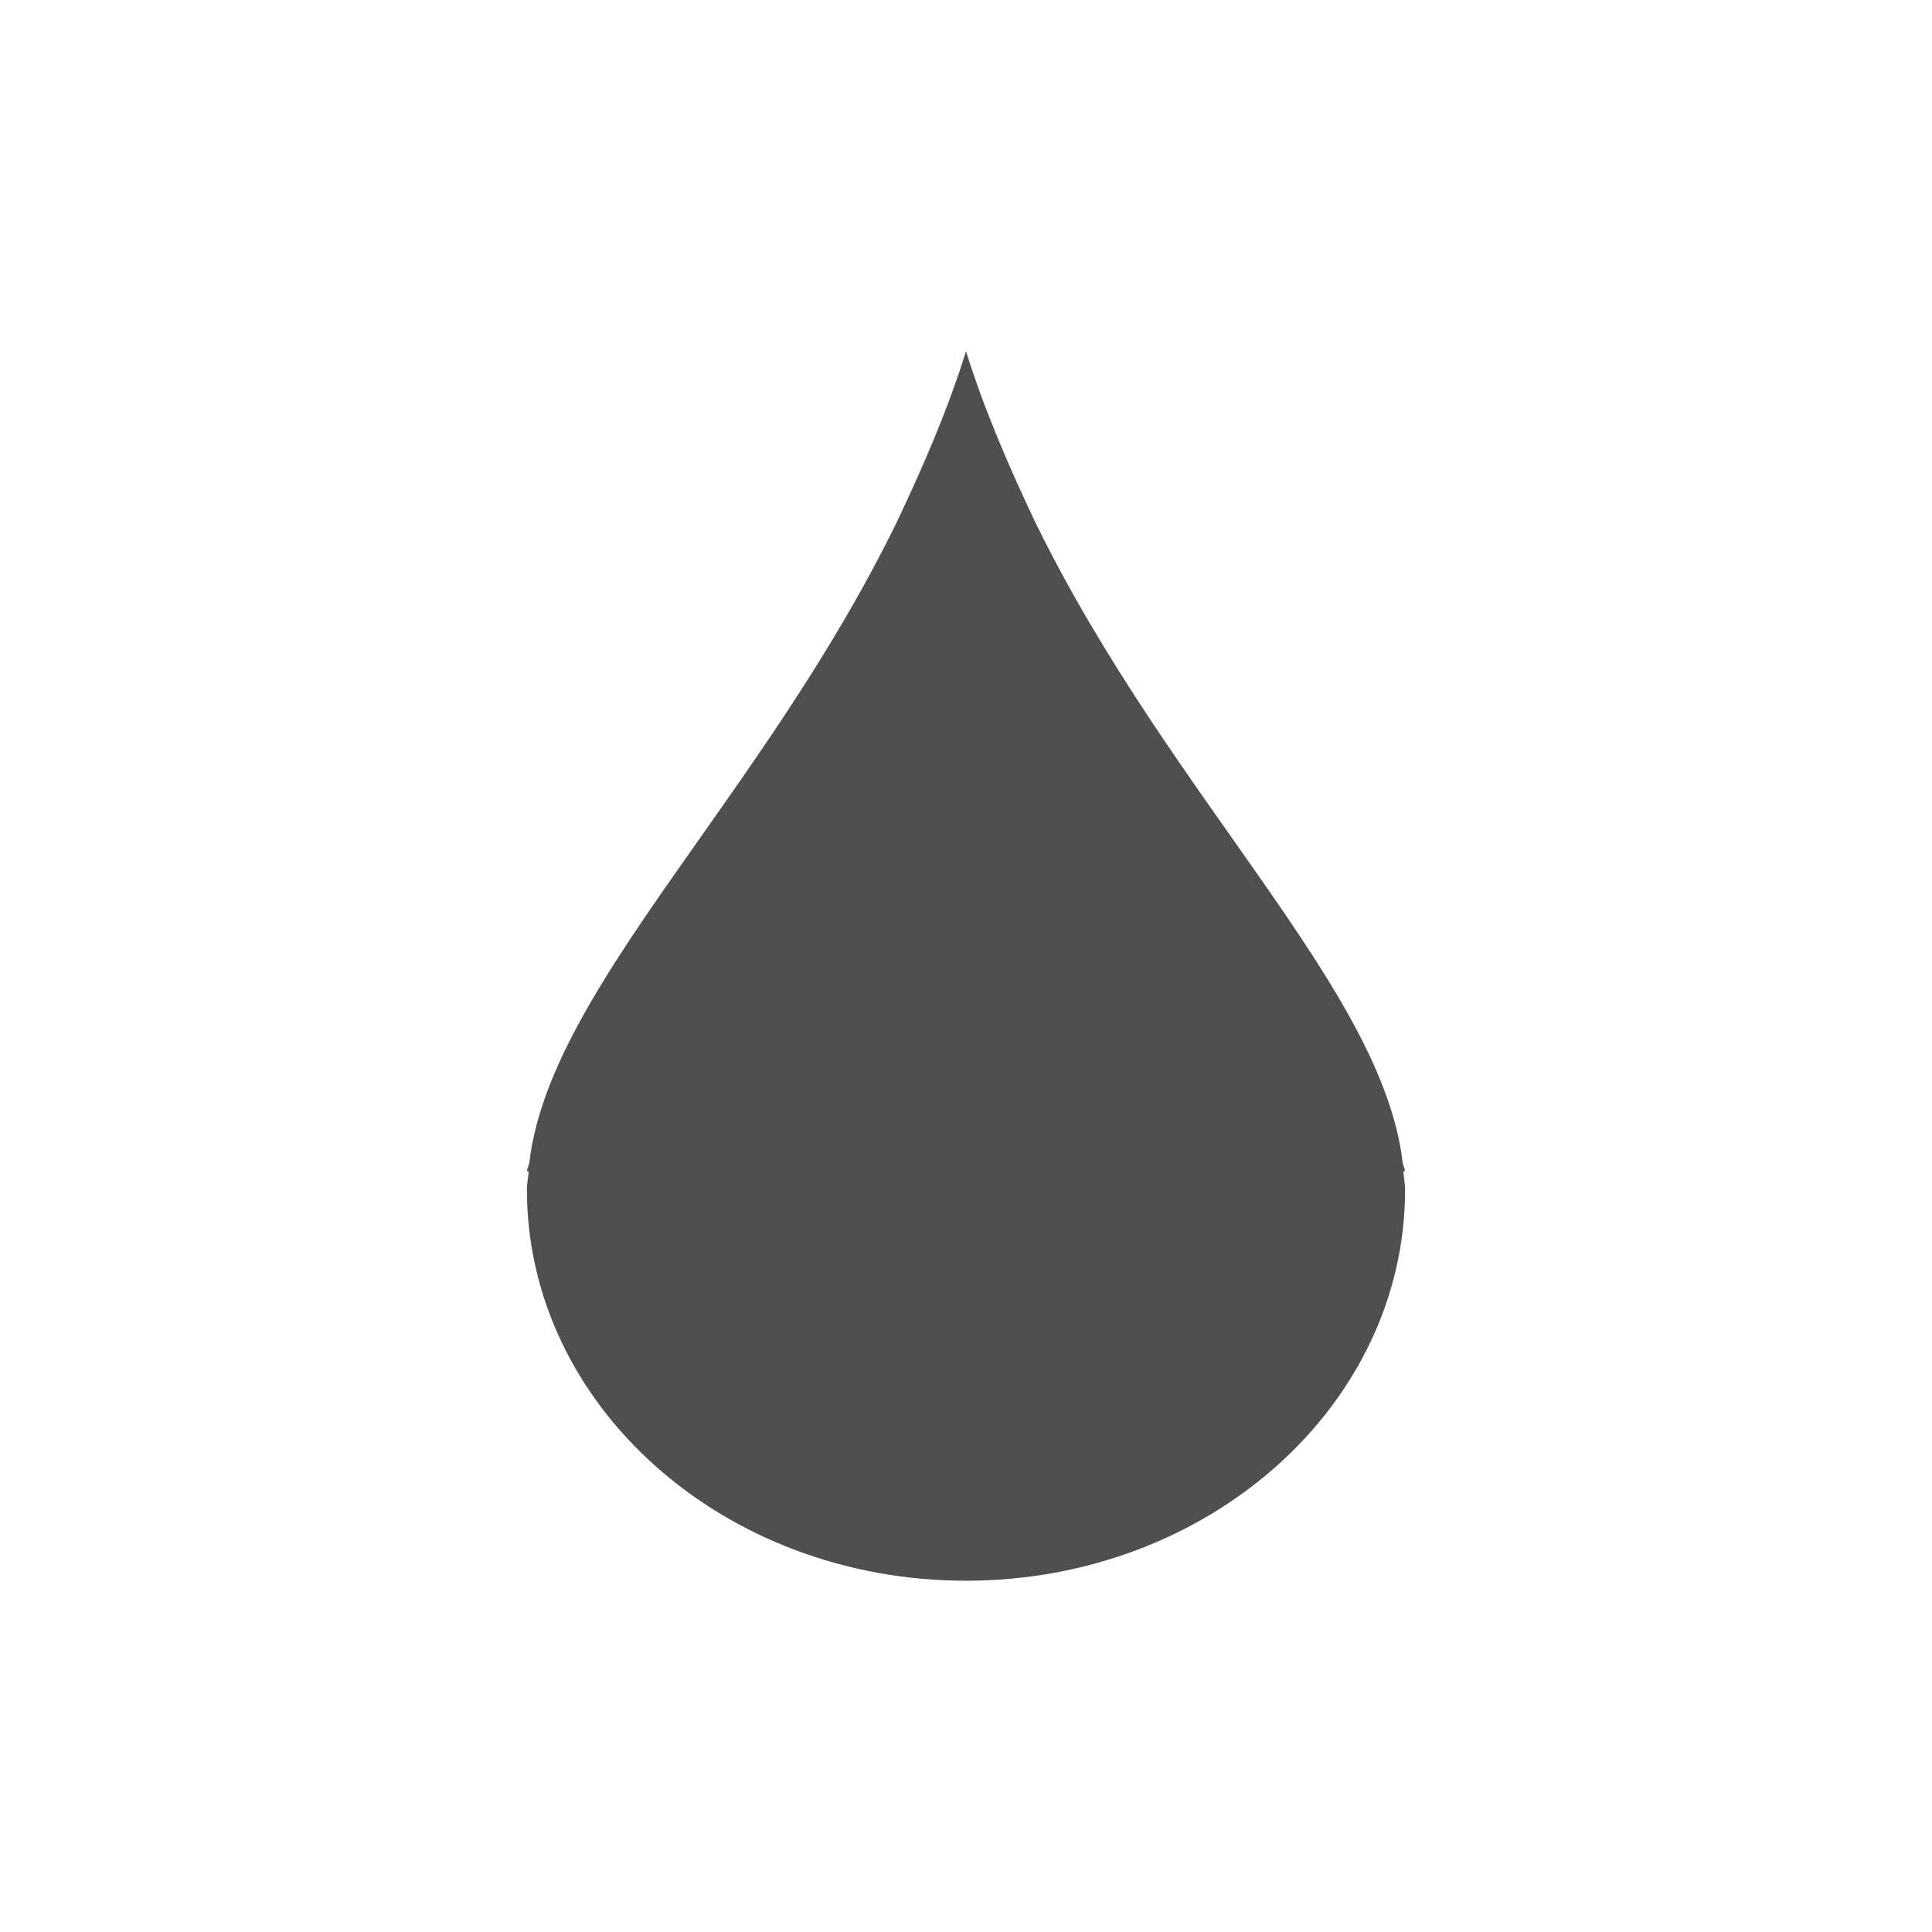 <svg height="22" viewBox="0 0 22 22" width="22" xmlns="http://www.w3.org/2000/svg">
  <path d="m8 1c-.207.664-.487 1.311-.789 1.947-1.54 3.15-3.951 5.307-4.184 7.295-.006.03-.022.062-.027.092l.02.006c-.005.068-.02.137-.02.205 0 2.46 2.239 4.455 5 4.455s5-1.995 5-4.455c0-.068-.015-.137-.02-.205l.02-.006c-.005-.029-.021-.062-.027-.092-.233-1.988-2.643-4.145-4.184-7.295-.302-.636-.582-1.284-.789-1.947z" fill="#4f4f4f" transform="translate(3 3)"/>
</svg>
